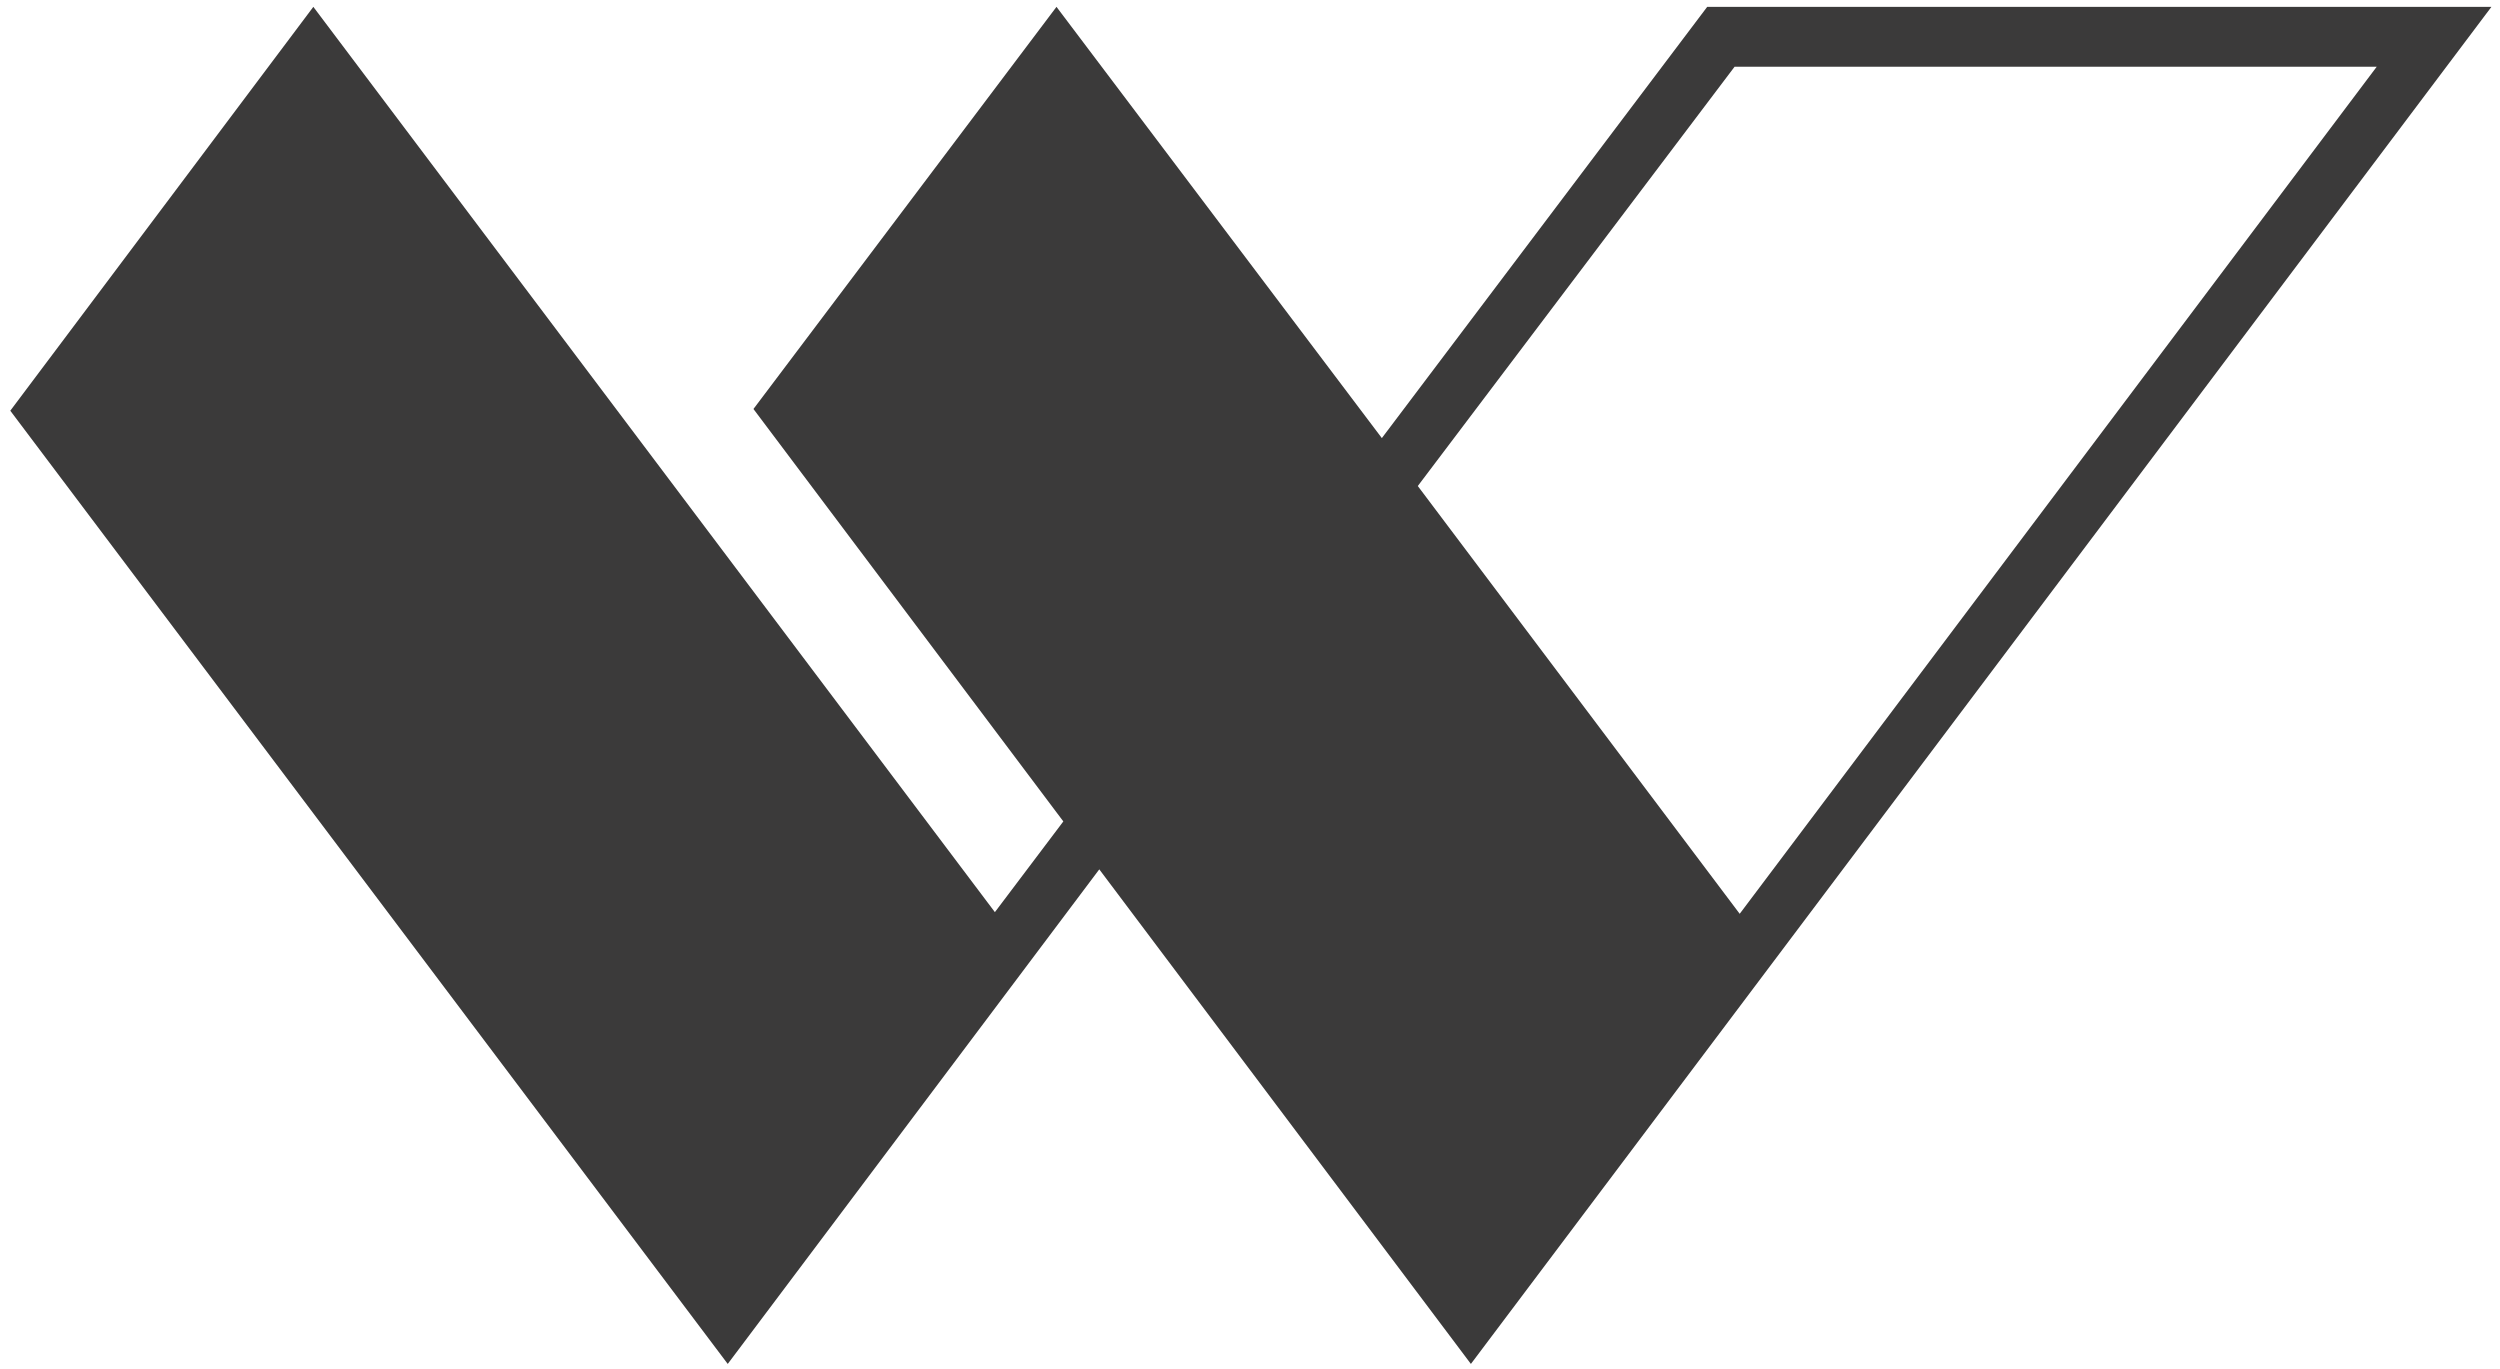 <?xml version="1.0" encoding="UTF-8" standalone="no"?>
<svg width="42px" height="23px" viewBox="0 0 42 23" version="1.1" xmlns="http://www.w3.org/2000/svg" xmlns:xlink="http://www.w3.org/1999/xlink">
    <!-- Generator: sketchtool 39.1 (31720) - http://www.bohemiancoding.com/sketch -->
    <title>41574304-D4A7-4136-974A-33F49F00BB1E</title>
    <desc>Created with sketchtool.</desc>
    <defs></defs>
    <g id="Symbols" stroke="none" stroke-width="1" fill="none" fill-rule="evenodd">
        <g id="ic-logo" transform="translate(0, -10)">
            <g>
                <rect id="Logo-Area" x="0" y="0" width="42" height="42"></rect>
                <g id="Shape" transform="translate(0, 10)" fill="#3b3a3a">
                    <path d="M28.681,0.115 L23.215,7.36 L17.749,0.115 L12.658,6.871 L17.864,13.8 L16.714,15.324 L5.264,0.115 L0.173,6.9 L12.226,22.914 L18.468,14.605 L24.711,22.914 L41.856,0.115 L28.681,0.115 L28.681,0.115 Z M23.819,8.165 L29.141,1.121 L39.929,1.121 L29.227,15.352 L23.819,8.165 L23.819,8.165 Z"></path>
                </g>
            </g>
        </g>
    </g>
</svg>